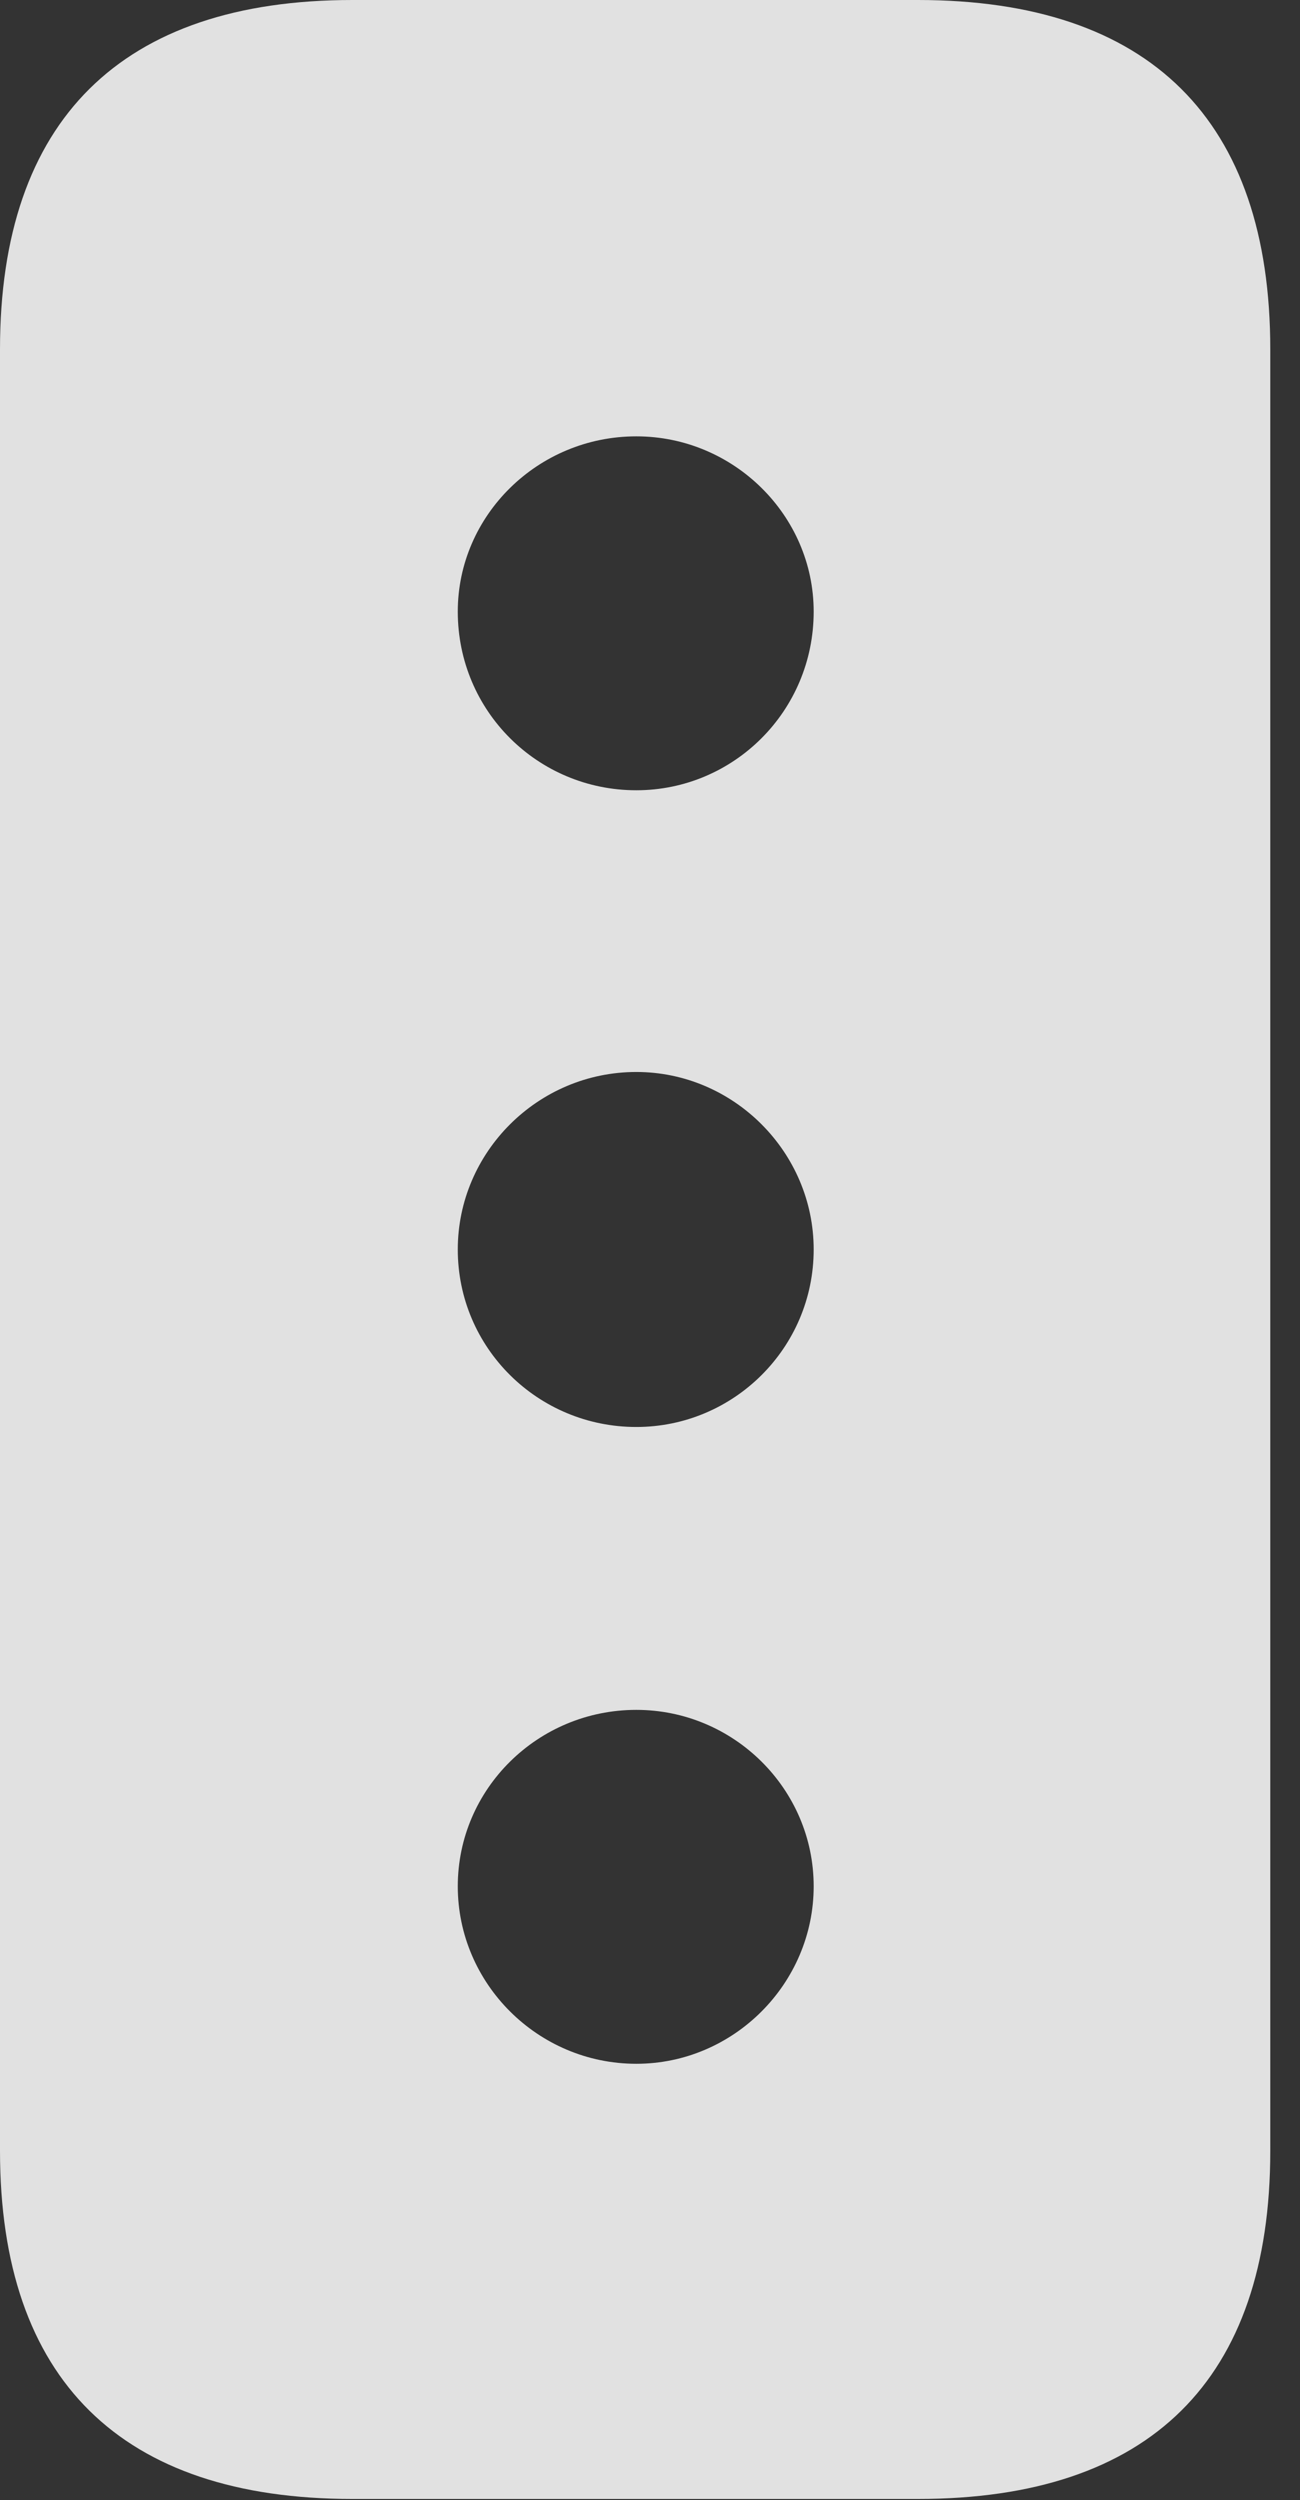 <?xml version="1.0" encoding="UTF-8"?>
<!--Generator: Apple Native CoreSVG 326-->
<!DOCTYPE svg
PUBLIC "-//W3C//DTD SVG 1.1//EN"
       "http://www.w3.org/Graphics/SVG/1.1/DTD/svg11.dtd">
<svg version="1.1" xmlns="http://www.w3.org/2000/svg" xmlns:xlink="http://www.w3.org/1999/xlink" viewBox="0 0 15.531 29.846">
 <rect x="0" y="0" width="15.531" height="29.846" fill="#333333" stroke="none"/>
 <g>
  <rect height="29.846" opacity="0" width="15.531" x="0" y="0"/>
  <path d="M15.176 4.17L15.176 25.676C15.176 28.41 13.74 29.832 10.965 29.832L4.211 29.832C1.449 29.832 0 28.41 0 25.676L0 4.17C0 1.436 1.449 0 4.211 0L10.965 0C13.74 0 15.176 1.436 15.176 4.17ZM5.469 22.518C5.469 23.68 6.426 24.637 7.602 24.637C8.764 24.637 9.721 23.68 9.721 22.518C9.721 21.355 8.764 20.412 7.602 20.412C6.426 20.412 5.469 21.355 5.469 22.518ZM5.469 14.916C5.469 16.092 6.426 17.035 7.602 17.035C8.764 17.035 9.721 16.092 9.721 14.916C9.721 13.754 8.764 12.797 7.602 12.797C6.426 12.797 5.469 13.754 5.469 14.916ZM5.469 7.301C5.469 8.49 6.426 9.434 7.602 9.434C8.764 9.434 9.721 8.49 9.721 7.301C9.721 6.152 8.764 5.209 7.602 5.209C6.426 5.209 5.469 6.152 5.469 7.301Z" fill="white" fill-opacity="0.85"/>
 </g>
</svg>
